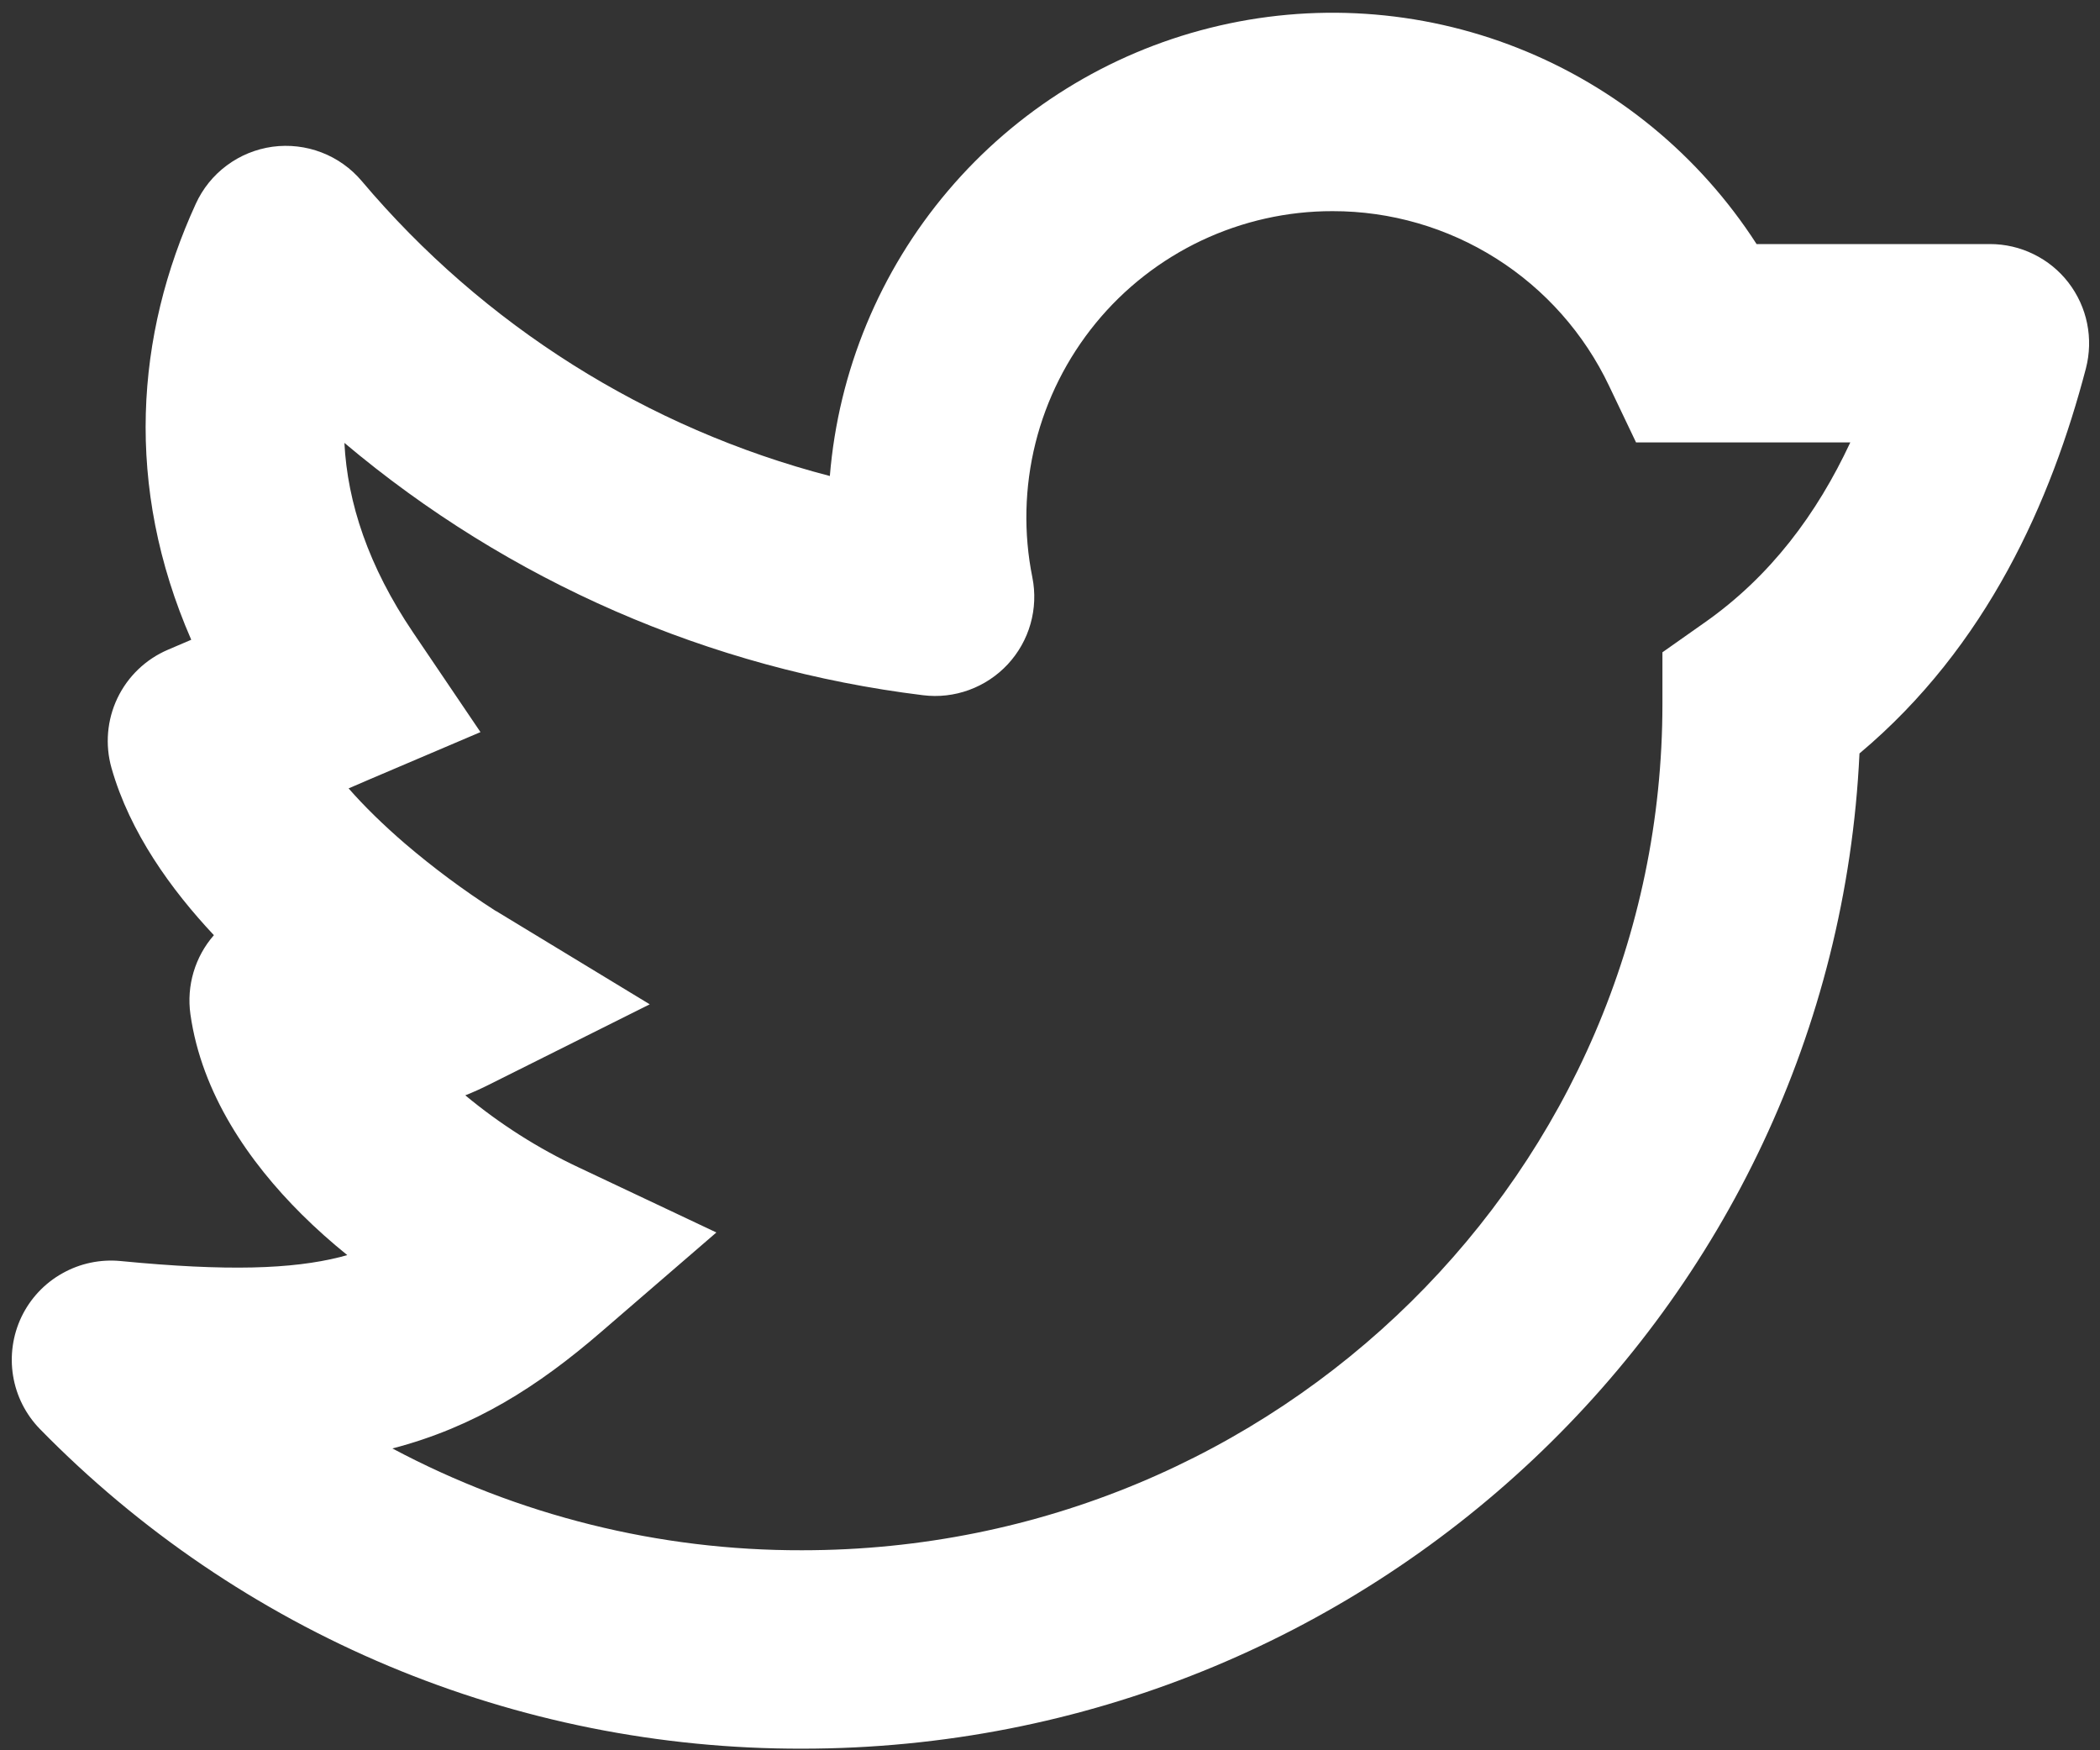 <svg width="30" height="25" viewBox="0 0 30 25" fill="none" xmlns="http://www.w3.org/2000/svg">
<rect x="0" y="0" width="30" height="25" fill="#333333" stroke="none"/>
<path fill-rule="evenodd" clip-rule="evenodd" d="M19.036 3.016C18.389 3.015 17.75 3.159 17.165 3.435C16.58 3.712 16.063 4.115 15.653 4.616C15.243 5.117 14.949 5.702 14.792 6.33C14.636 6.958 14.62 7.613 14.748 8.247C14.792 8.467 14.783 8.694 14.722 8.91C14.661 9.126 14.549 9.324 14.397 9.488C14.244 9.652 14.055 9.778 13.844 9.855C13.634 9.932 13.408 9.958 13.185 9.93C10.139 9.556 7.267 8.304 4.92 6.326C4.964 7.179 5.26 8.086 5.902 9.035L6.864 10.457L5.284 11.13L4.98 11.261C5.207 11.52 5.479 11.785 5.783 12.047C6.19 12.395 6.621 12.715 7.072 13.005L7.088 13.014H7.089L9.282 14.345L6.987 15.492C6.874 15.549 6.761 15.6 6.647 15.645C7.141 16.055 7.684 16.401 8.265 16.674L10.234 17.604L8.585 19.027C7.686 19.803 6.78 20.383 5.606 20.689C7.407 21.648 9.418 22.148 11.458 22.143C18.267 22.143 23.749 16.71 23.749 10.054V9.317L24.351 8.893C25.292 8.233 25.956 7.341 26.433 6.319H23.372L22.987 5.512C22.632 4.765 22.073 4.134 21.374 3.692C20.675 3.25 19.864 3.015 19.038 3.016H19.036ZM3.056 13.357C2.922 13.51 2.823 13.69 2.765 13.885C2.707 14.08 2.692 14.285 2.72 14.486C2.88 15.621 3.559 16.599 4.31 17.345C4.514 17.548 4.732 17.742 4.961 17.927L4.855 17.956C4.174 18.126 3.254 18.161 1.723 18.012C1.434 17.984 1.143 18.045 0.89 18.188C0.636 18.33 0.433 18.547 0.307 18.809C0.182 19.071 0.14 19.366 0.187 19.652C0.234 19.939 0.368 20.204 0.571 20.412C1.989 21.861 3.683 23.012 5.552 23.796C7.422 24.58 9.43 24.981 11.457 24.977C19.55 24.977 26.189 18.692 26.564 10.762C28.392 9.228 29.305 7.149 29.799 5.261C29.853 5.051 29.859 4.832 29.816 4.62C29.773 4.407 29.681 4.208 29.549 4.036C29.417 3.865 29.247 3.726 29.052 3.631C28.858 3.535 28.644 3.486 28.427 3.486H25.094C24.278 2.22 23.087 1.241 21.686 0.687C20.286 0.133 18.747 0.032 17.287 0.398C15.826 0.763 14.516 1.577 13.542 2.726C12.568 3.874 11.978 5.299 11.855 6.799C9.244 6.12 6.907 4.647 5.167 2.585C5.013 2.403 4.815 2.262 4.592 2.177C4.37 2.092 4.129 2.064 3.892 2.096C3.656 2.129 3.432 2.22 3.24 2.363C3.048 2.505 2.896 2.694 2.797 2.911C1.938 4.784 1.774 6.943 2.732 9.138L2.4 9.28C2.083 9.415 1.826 9.661 1.677 9.973C1.529 10.284 1.499 10.638 1.593 10.97C1.856 11.894 2.448 12.71 3.055 13.357H3.056Z" fill="white"/>
</svg>
